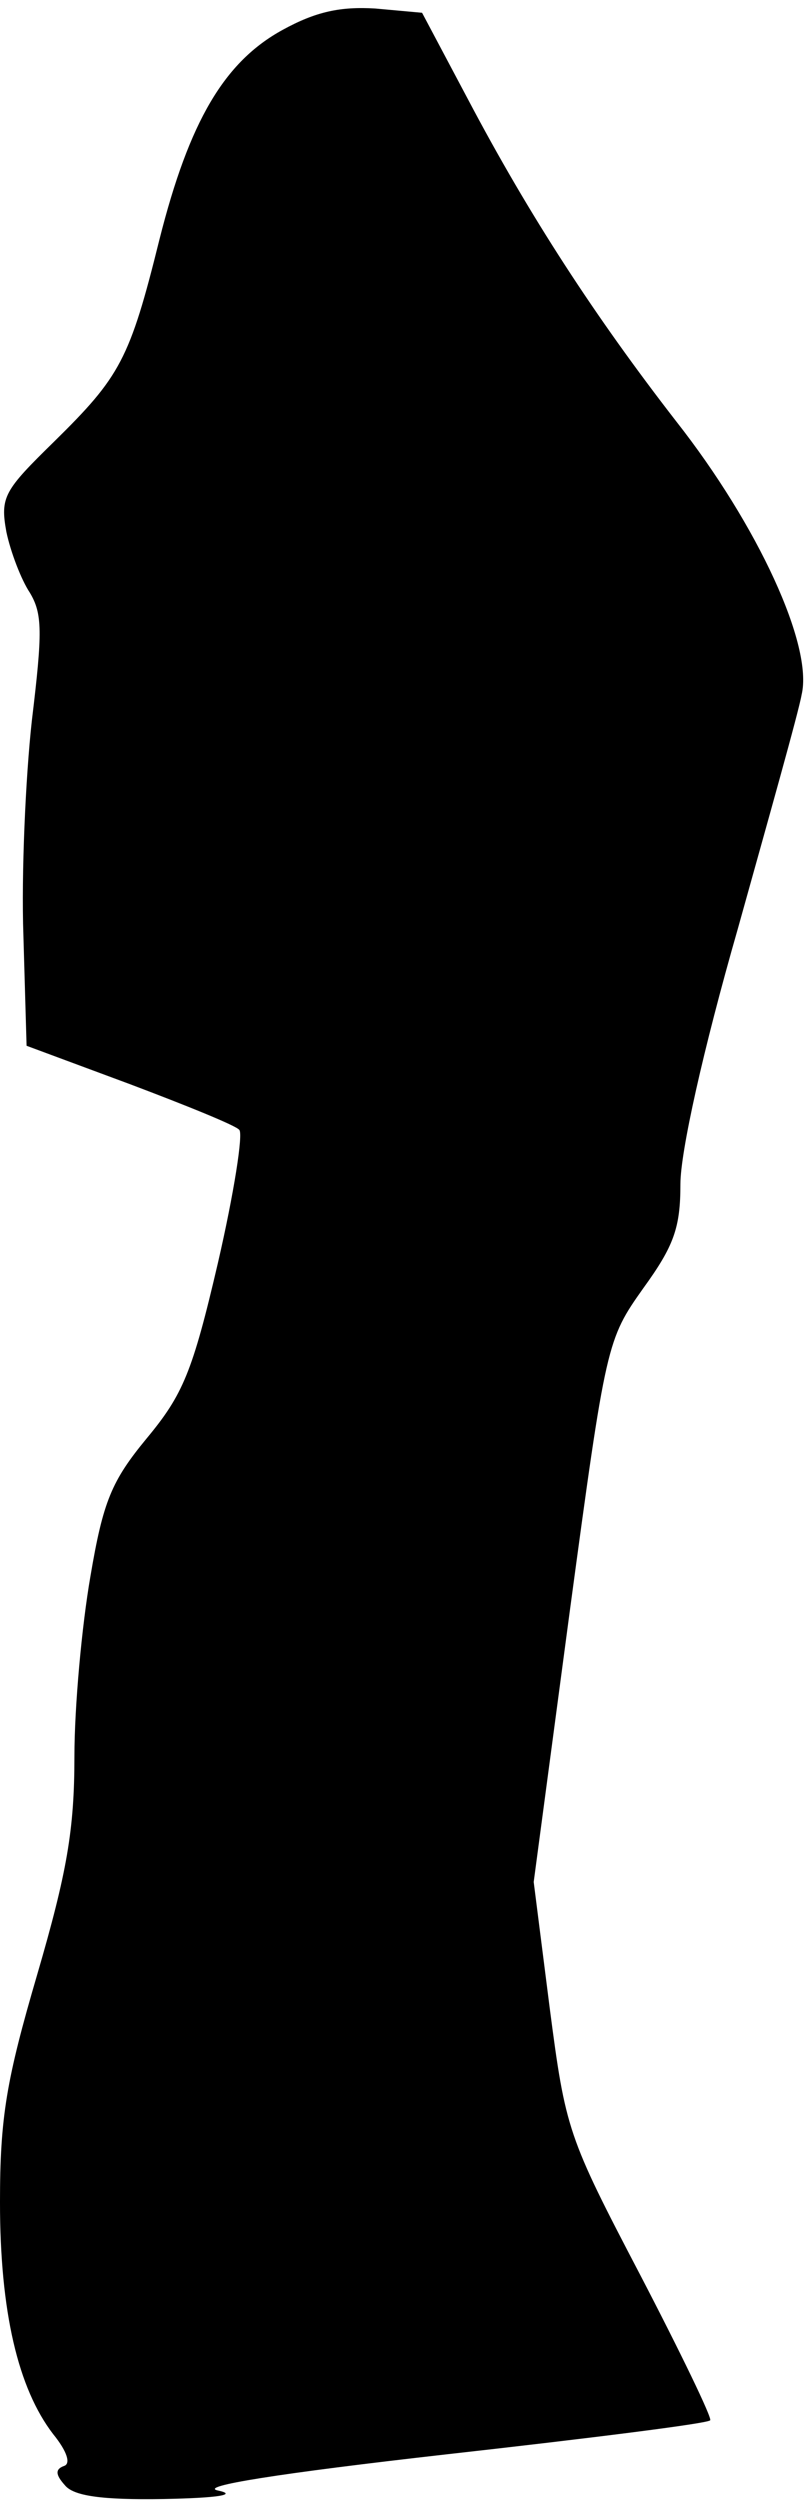 <?xml version="1.0" standalone="no"?>
<!DOCTYPE svg PUBLIC "-//W3C//DTD SVG 20010904//EN"
 "http://www.w3.org/TR/2001/REC-SVG-20010904/DTD/svg10.dtd">
<svg version="1.0" xmlns="http://www.w3.org/2000/svg"
 width="76pt" height="235pt" viewBox="0 0 76 235"
 preserveAspectRatio="xMidYMid meet">
<g transform="translate(0,235) scale(0.1,-0.1)"
fill="#000000" stroke="none">
<path fill="#000000" stroke="none" d="M266 2322 c-55 -30 -88 -86 -116 -197
-28 -113 -37 -129 -99 -190 -47 -46 -51 -52 -45 -85 4 -19 14 -45 22 -57 12
-20 12 -37 2 -120 -6 -54 -10 -145 -8 -202 l3 -104 97 -36 c53 -20 100 -39
103 -43 4 -3 -5 -60 -20 -125 -24 -103 -33 -124 -67 -165 -33 -40 -41 -59 -53
-130 -8 -46 -15 -122 -15 -169 0 -69 -7 -109 -35 -205 -29 -99 -35 -134 -35
-214 0 -103 17 -175 50 -218 13 -16 17 -28 10 -30 -8 -3 -8 -8 1 -18 8 -10 34
-14 93 -13 51 1 70 4 51 8 -19 4 56 16 215 34 134 15 246 29 248 32 2 2 -28
64 -66 137 -68 130 -70 136 -85 251 l-15 118 34 255 c34 252 35 255 69 303 29
40 35 57 35 98 0 30 21 125 54 240 29 104 57 203 60 220 11 46 -41 159 -118
257 -76 98 -138 193 -196 303 l-43 81 -44 4 c-33 2 -56 -3 -87 -20z"/>
</g>
</svg>
